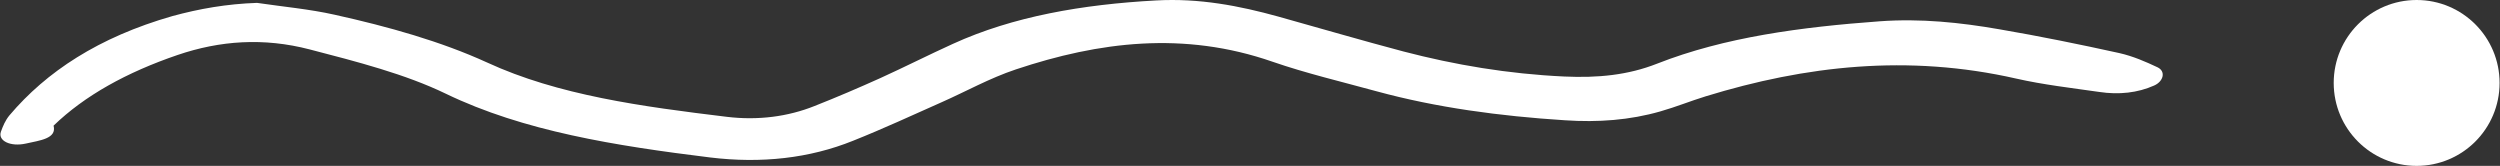 <svg width="422" height="28" viewBox="0 0 422 28" fill="none" xmlns="http://www.w3.org/2000/svg">
<rect x="0" y="0" width="422" height="28" fill="#333333" stroke="none"/>
<path d="M43.386 0.486C47.758 1.131 52.276 1.541 56.454 2.479C65.587 4.502 74.428 6.994 82.2 10.541C94.199 16.081 108.384 17.987 122.666 19.717C127.961 20.361 133.013 19.687 137.482 17.899C141.271 16.404 144.963 14.821 148.607 13.179C152.736 11.303 156.719 9.28 160.848 7.404C171.001 2.772 182.708 0.749 195.144 0.075C202.431 -0.335 209.232 0.984 215.79 2.802C222.834 4.766 229.829 6.818 236.922 8.694C245.569 10.951 254.556 12.476 264.028 12.915C269.712 13.179 274.813 12.681 279.719 10.746C291.135 6.261 304.057 4.561 317.318 3.593C324.217 3.095 330.92 3.798 337.478 4.941C344.328 6.114 351.08 7.492 357.735 8.958C360.067 9.485 362.205 10.424 364.196 11.362C365.654 12.065 365.168 13.766 363.613 14.44C360.845 15.671 357.687 16.023 354.384 15.524C349.672 14.85 344.862 14.293 340.345 13.267C322.031 9.104 304.737 11.098 287.929 16.257C285.354 17.049 282.925 18.046 280.253 18.808C275.153 20.274 269.761 20.684 264.174 20.303C253.147 19.599 242.46 18.163 232.355 15.407C226.477 13.795 220.405 12.358 214.819 10.424C199.808 5.205 185.477 7.052 171.487 11.713C167.018 13.209 163.131 15.407 158.954 17.254C153.999 19.453 149.141 21.71 143.992 23.762C136.656 26.723 128.495 27.632 119.848 26.576C103.915 24.612 88.37 22.15 75.254 15.818C68.404 12.505 60.292 10.424 52.276 8.342C44.504 6.319 37.12 6.847 29.979 9.28C21.38 12.212 14.288 16.14 9.042 21.212C9.625 23.41 6.71 23.703 4.378 24.231C1.755 24.817 -0.383 23.762 0.152 22.238C0.492 21.299 0.88 20.332 1.609 19.453C7.827 12.124 16.62 6.29 29.104 2.714C33.622 1.482 38.237 0.662 43.386 0.486Z" fill="white"/>
<circle cx="407.93" cy="14" r="14" fill="white"/>
</svg>
